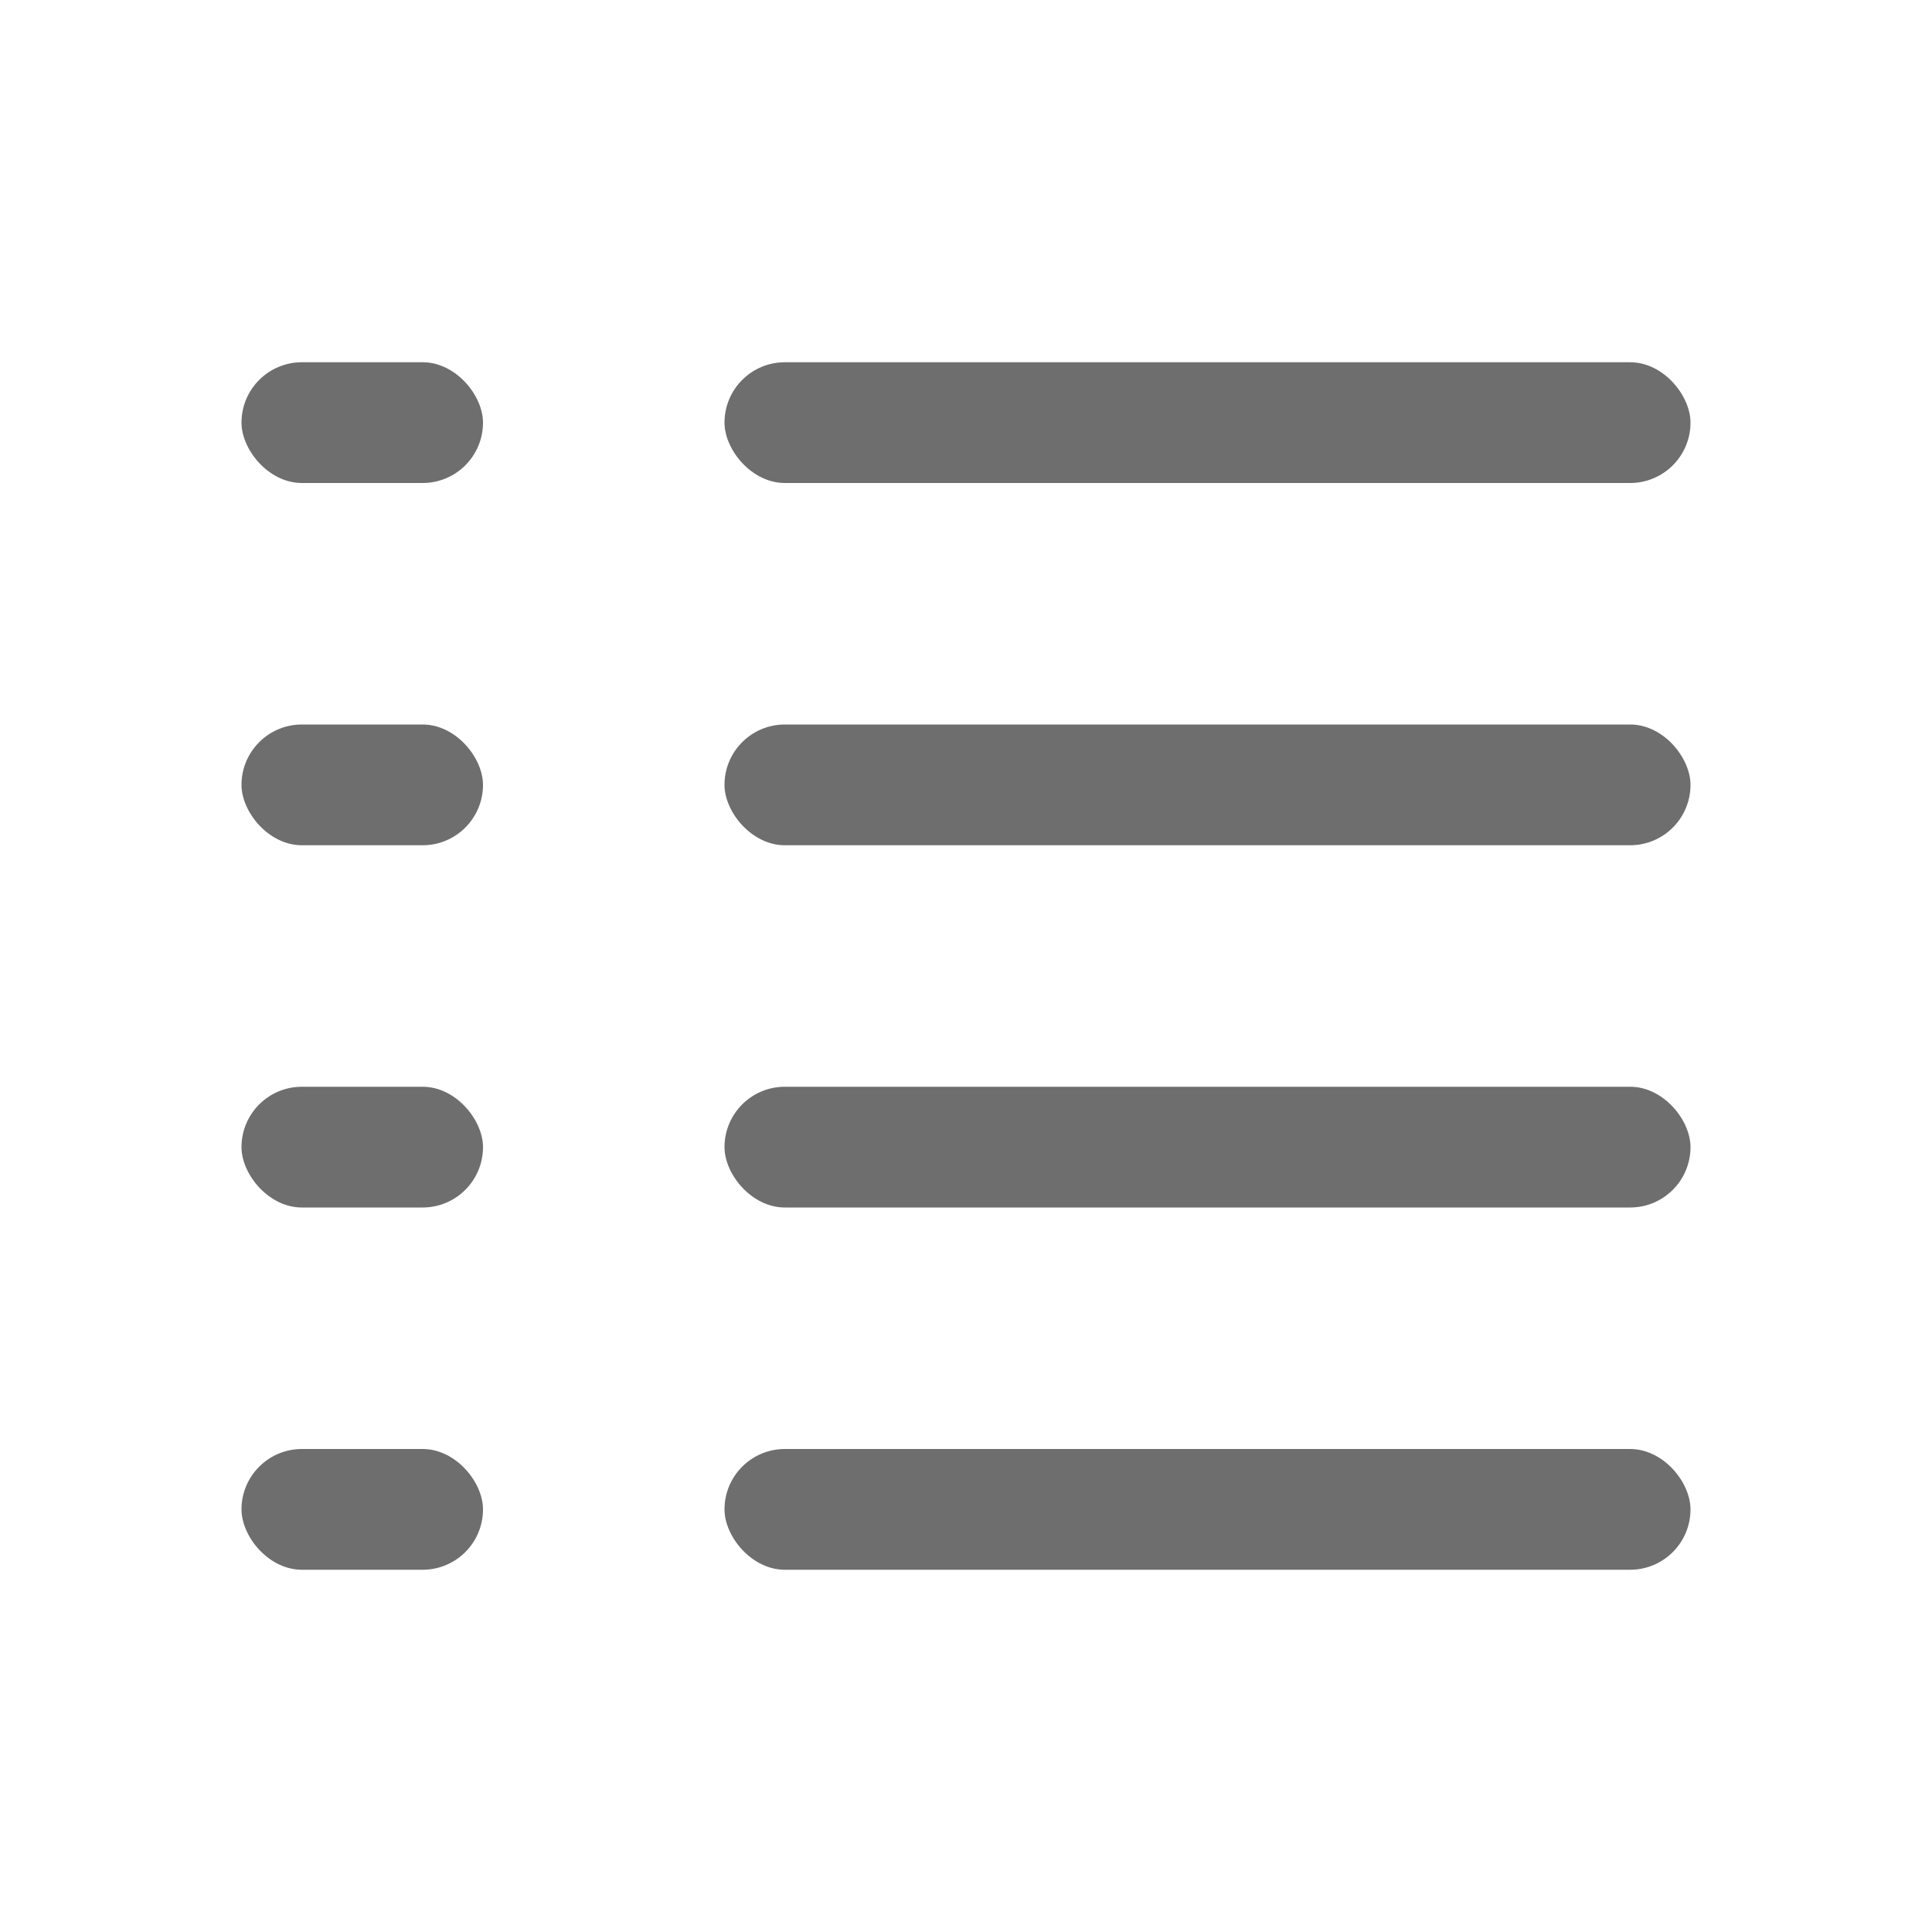 <svg xmlns="http://www.w3.org/2000/svg" width="16" height="16" viewBox="0 0 16 16">
  <g fill="none" fill-rule="evenodd">
    <rect width="2" height="1" x="2" y="3" fill="#6E6E6E" rx=".5"/>
    <rect width="2" height="1" x="2" y="6" fill="#6E6E6E" rx=".5"/>
    <rect width="2" height="1" x="2" y="9" fill="#6E6E6E" rx=".5"/>
    <rect width="2" height="1" x="2" y="12" fill="#6E6E6E" rx=".5"/>
    <rect width="8" height="1" x="6" y="3" fill="#6E6E6E" rx=".5"/>
    <rect width="8" height="1" x="6" y="6" fill="#6E6E6E" rx=".5"/>
    <rect width="8" height="1" x="6" y="9" fill="#6E6E6E" rx=".5"/>
    <rect width="8" height="1" x="6" y="12" fill="#6E6E6E" rx=".5"/>
  </g>
</svg>
